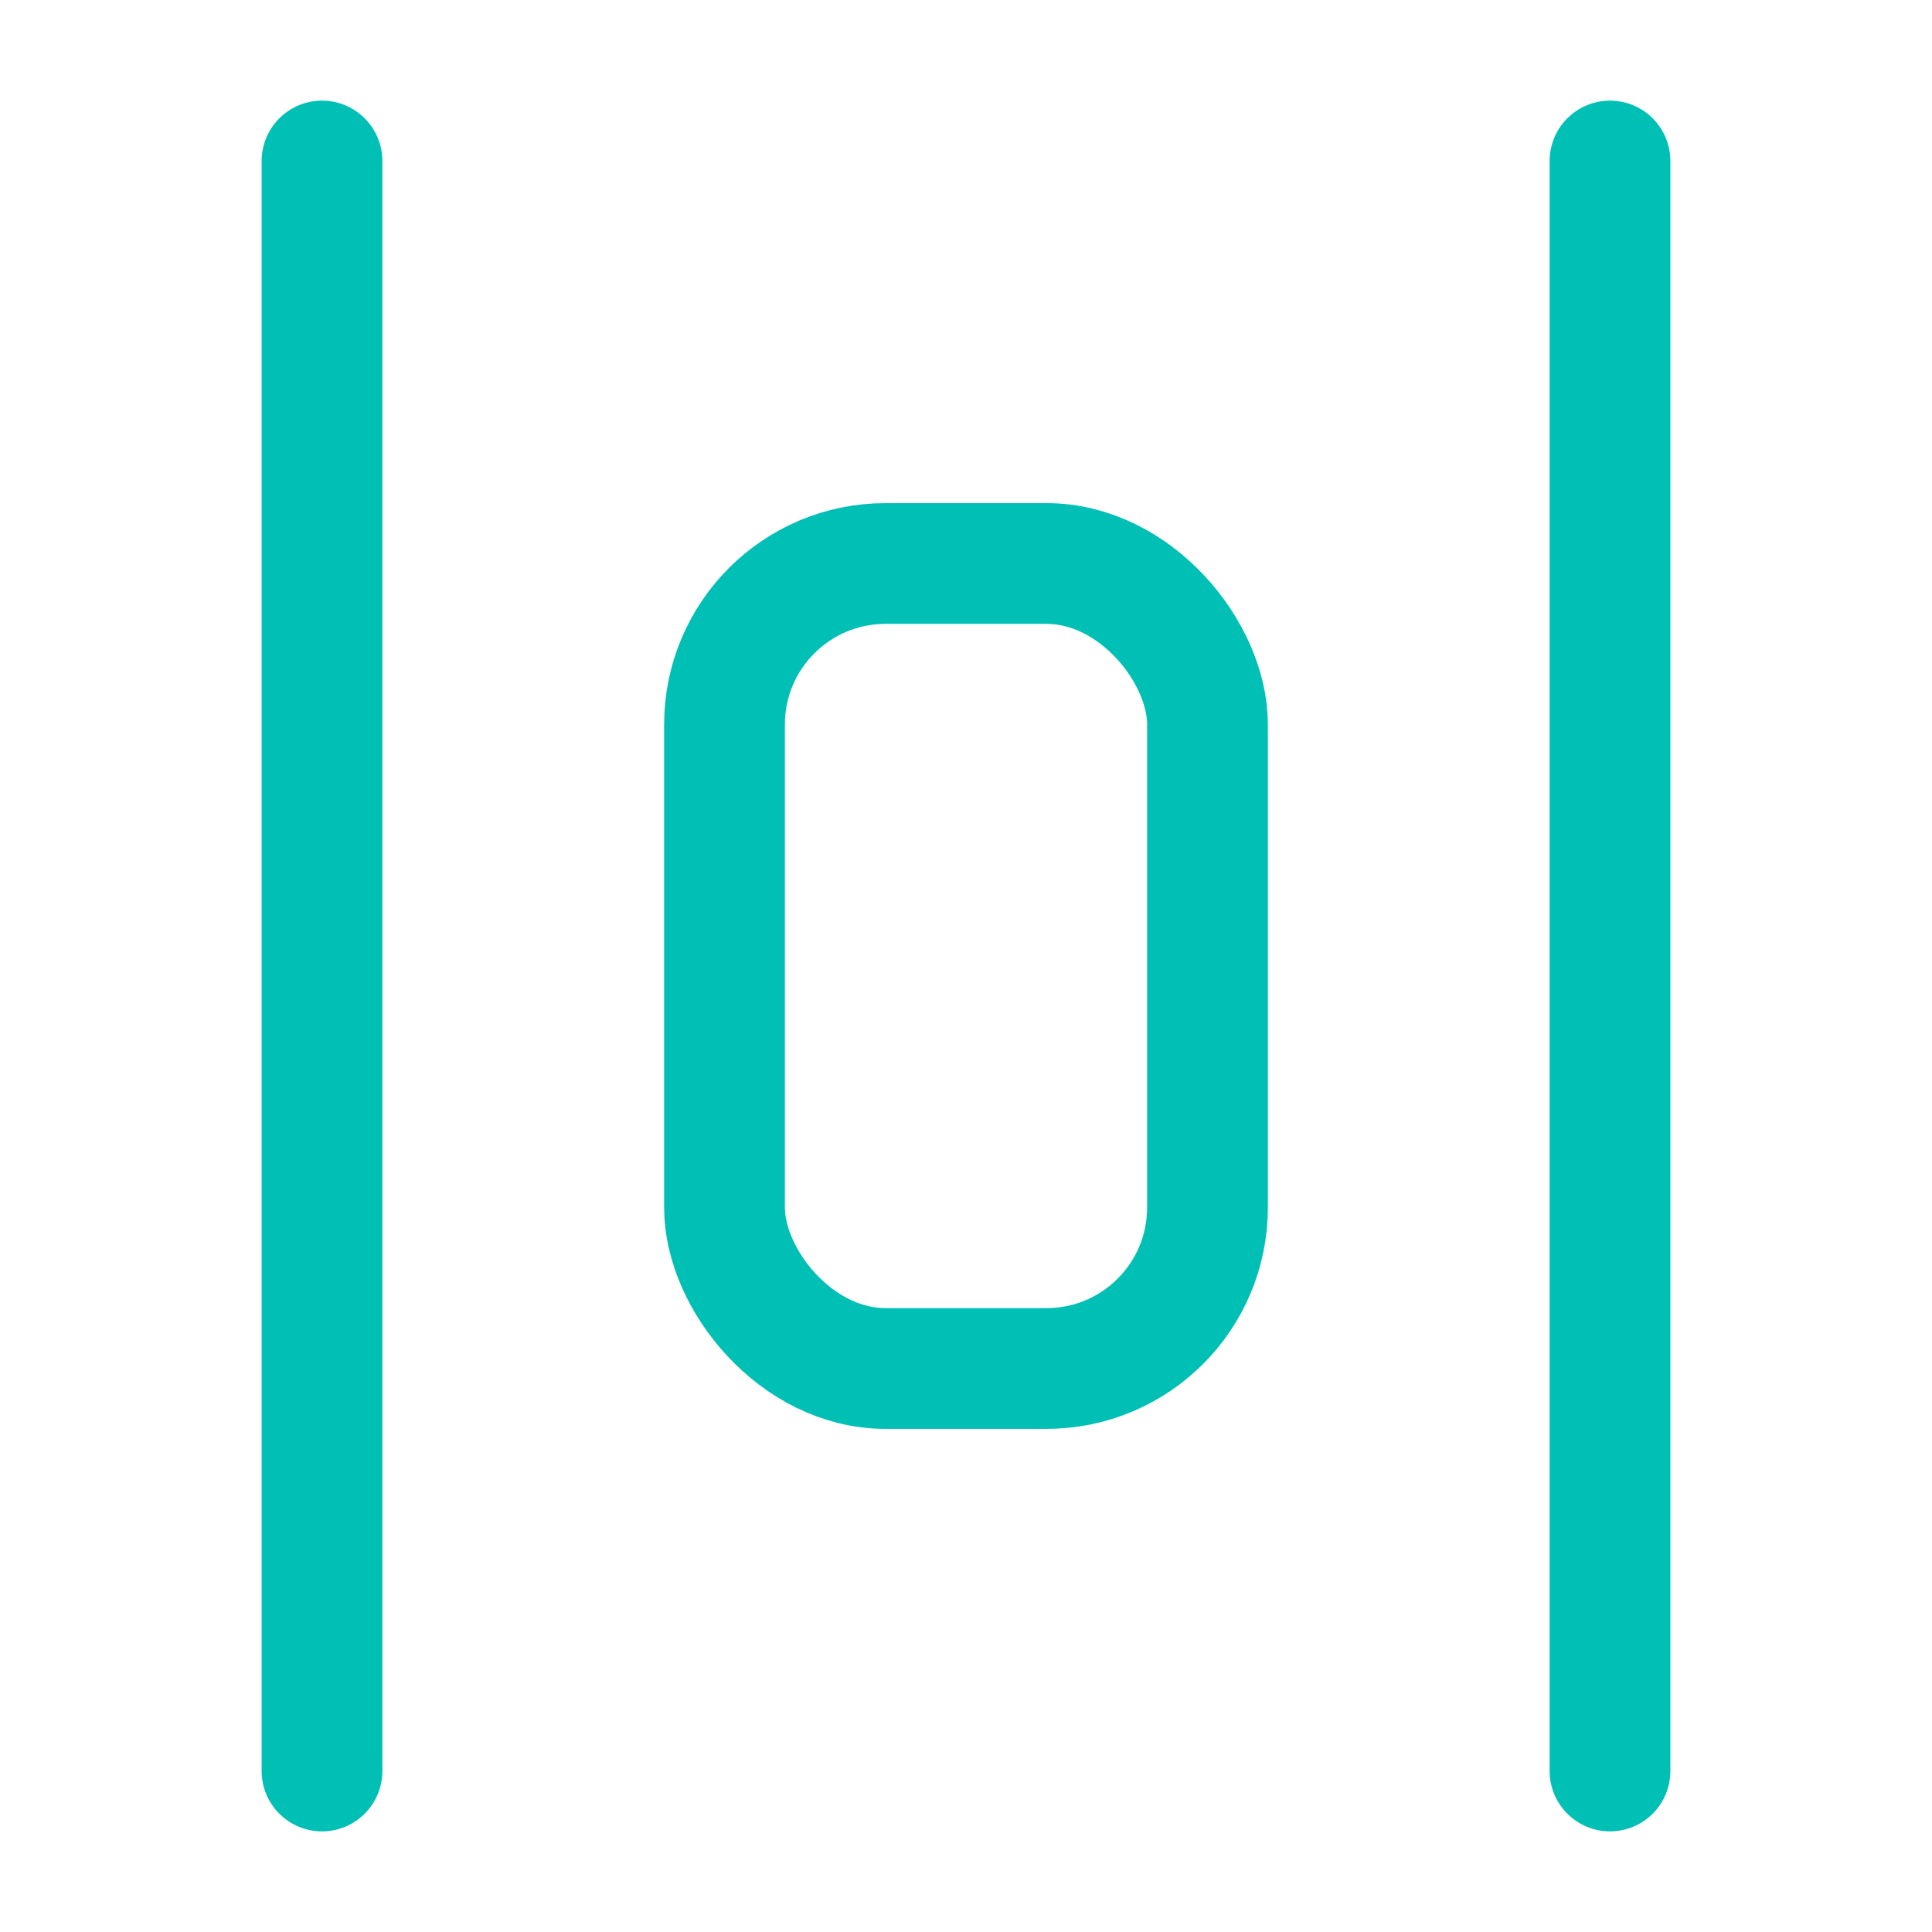 <svg xmlns="http://www.w3.org/2000/svg" width="64" height="64" viewBox="0 0 24 24" fill="none" stroke="#00c0b5" stroke-width="1.5" stroke-linecap="round" stroke-linejoin="round"><rect x="9" y="7" width="6" height="10" rx="2"></rect><path d="M4 22V2"></path><path d="M20 22V2"></path></svg>